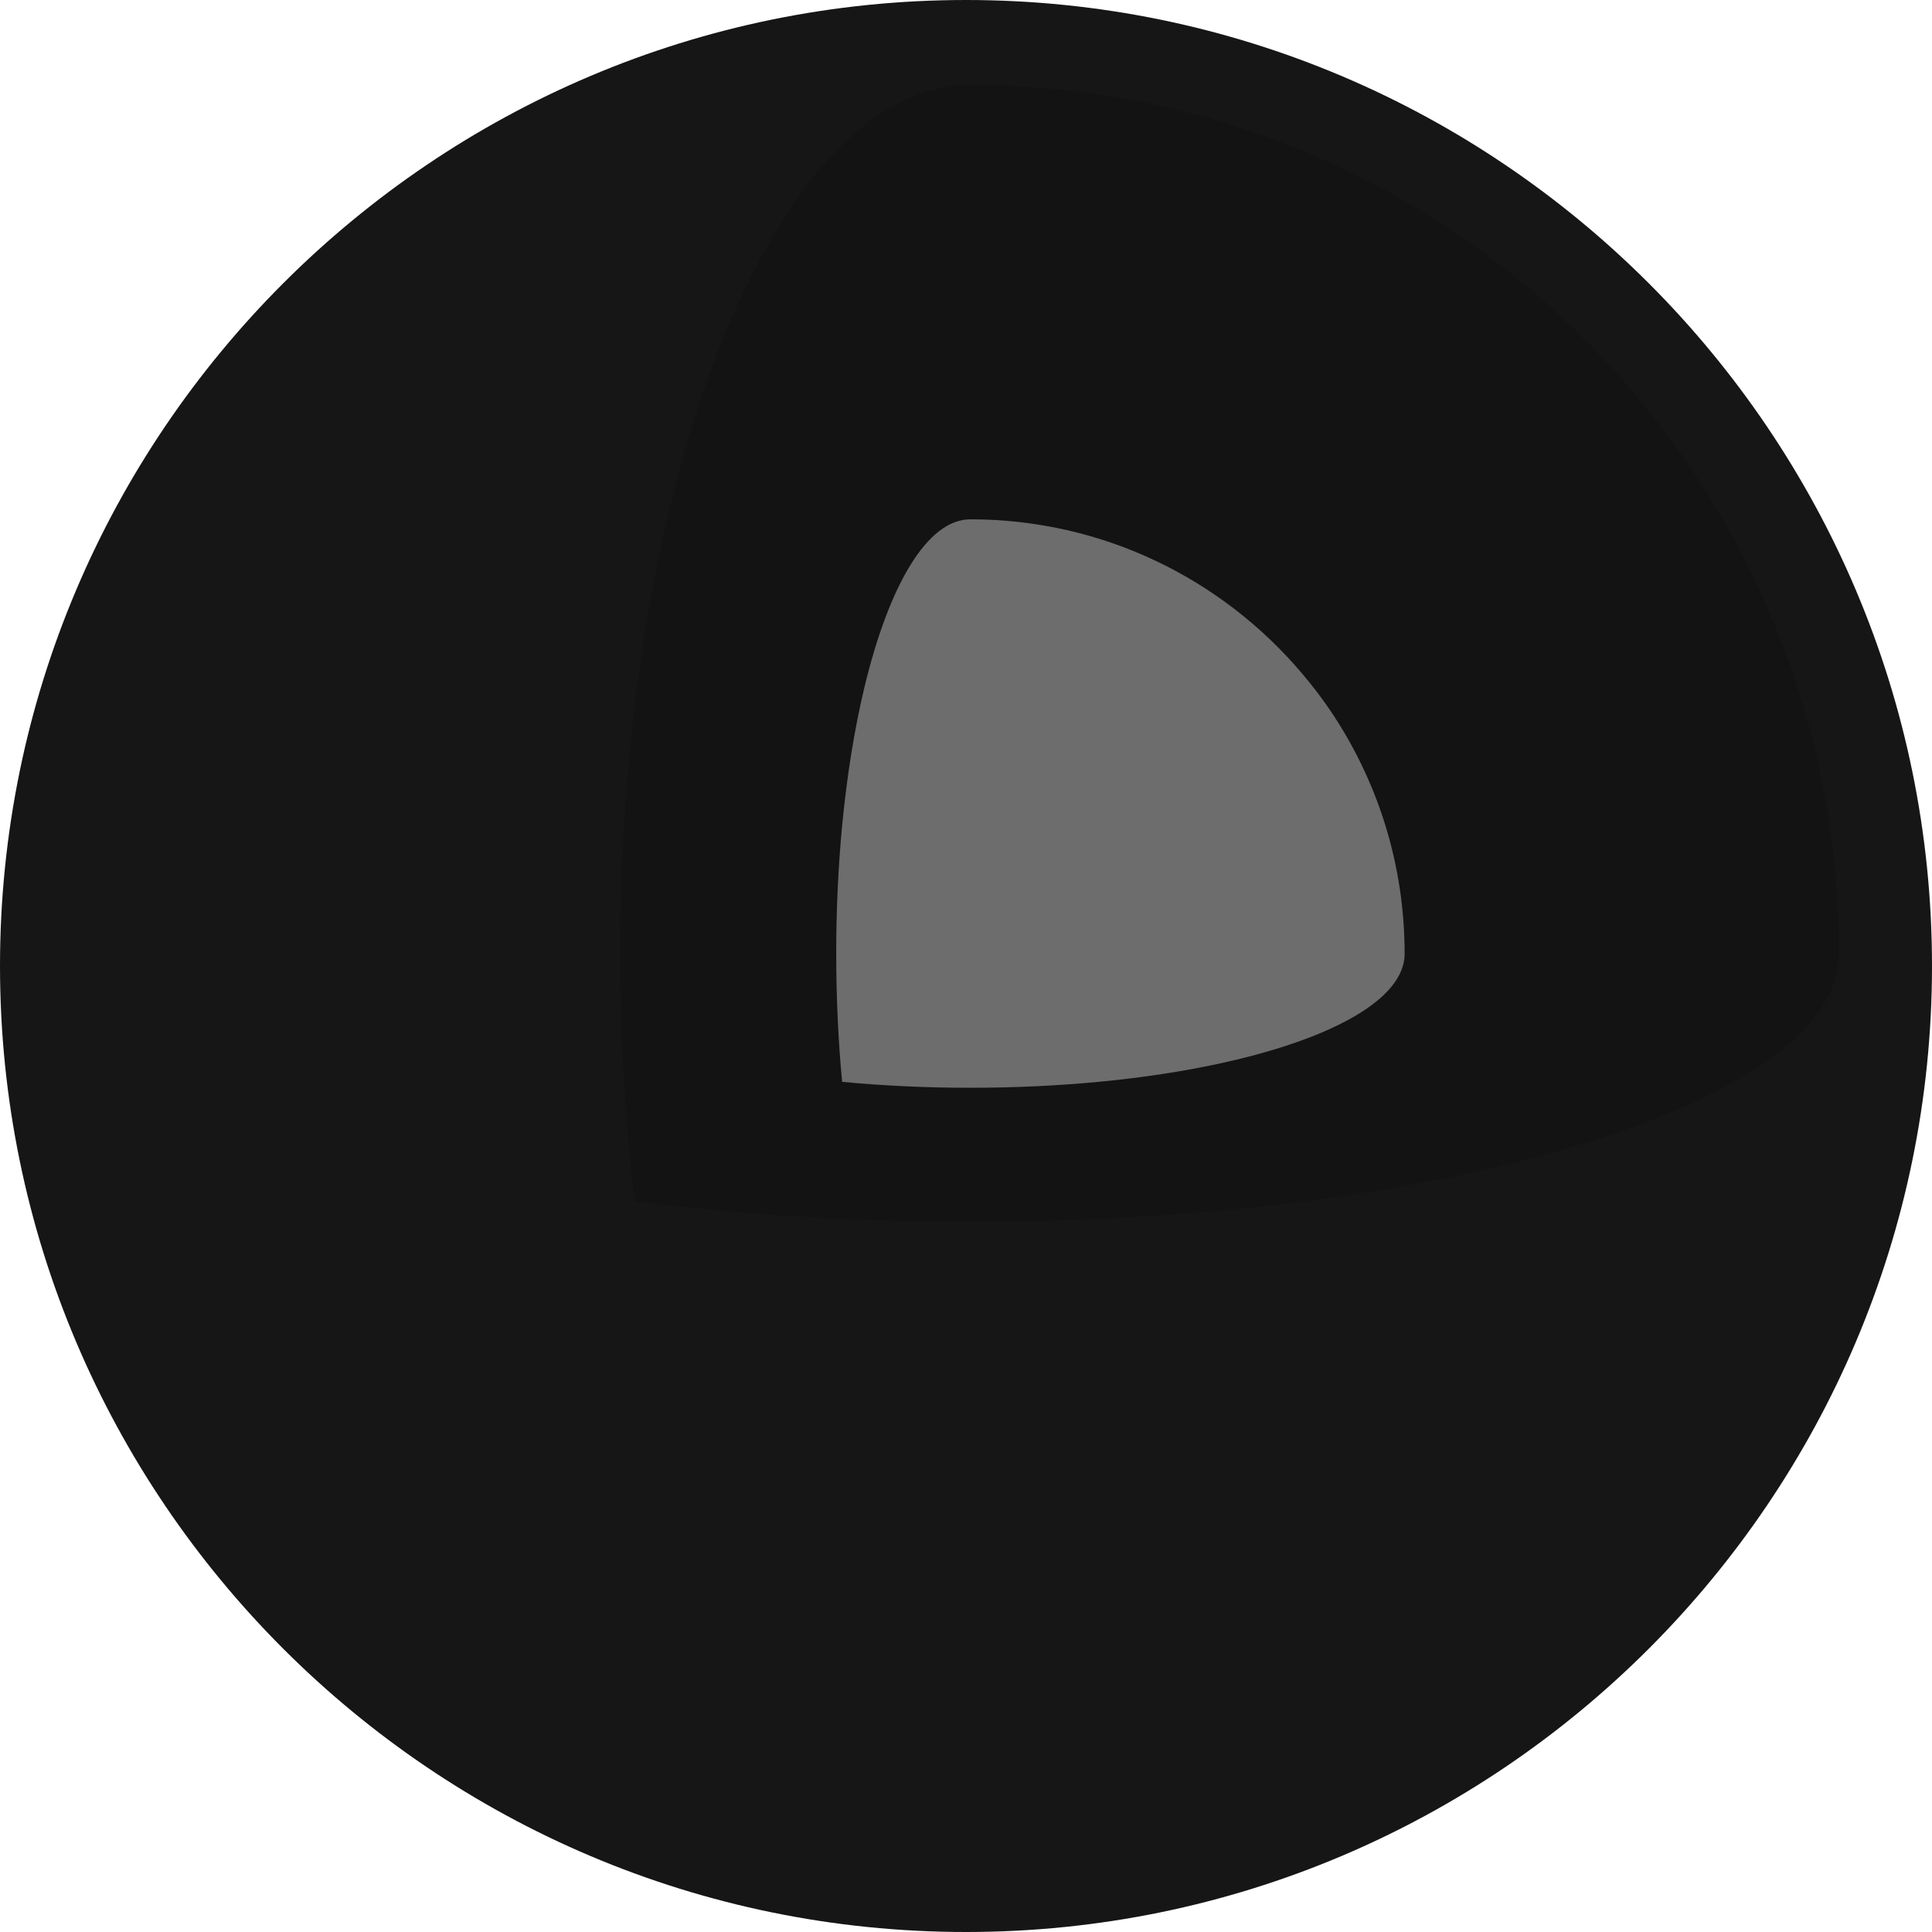 <?xml version="1.0" encoding="UTF-8" standalone="no"?>
<svg width="256px" height="256px" viewBox="0 0 256 256" version="1.1" xmlns="http://www.w3.org/2000/svg" xmlns:xlink="http://www.w3.org/1999/xlink" preserveAspectRatio="xMidYMid">
	<g>
		<path d="M128.008,0 C57.417,0 0,57.42 0,127.999 C0,198.584 57.417,256 128.008,256 C198.578,256 256,198.584 256,127.999 C256,57.42 198.578,0 128.008,0 L128.008,0 L128.008,0 Z" fill="rgb(22,22,22)"></path>
		<path d="M128.572,11.253 C108.188,11.253 90.901,43.857 84.657,89.173 C84.458,90.631 84.264,92.106 84.093,93.591 C83.241,100.723 82.663,108.139 82.374,115.773 C82.236,119.266 82.168,122.798 82.168,126.373 C82.168,129.946 82.236,133.484 82.374,136.97 C82.663,144.603 83.241,152.024 84.093,159.156 C93.651,160.393 103.871,161.232 114.53,161.631 C119.138,161.803 123.814,161.906 128.573,161.906 C133.317,161.906 138.008,161.802 142.602,161.631 C153.274,161.232 163.486,160.393 173.052,159.156 C174.104,159.021 175.14,158.874 176.188,158.722 C215.997,153.131 243.69,140.757 243.69,126.373 C243.689,62.791 192.144,11.253 128.572,11.253 L128.572,11.253 L128.572,11.253 Z" fill="rgb(19,19,19)"></path>
		<path d="M176.187,94.022 C175.032,92.338 173.794,90.724 172.474,89.175 C161.912,76.724 146.177,68.812 128.573,68.812 C122.866,68.812 117.784,77.548 114.53,91.113 C113.237,96.522 112.234,102.694 111.587,109.392 C111.078,114.759 110.803,120.467 110.803,126.373 C110.803,132.28 111.078,137.989 111.587,143.352 C116.958,143.861 122.658,144.135 128.573,144.135 C134.48,144.135 140.18,143.861 145.551,143.352 C157.358,142.231 167.55,139.961 174.77,136.97 C181.901,134.021 186.121,130.348 186.121,126.373 C186.12,114.381 182.458,103.243 176.187,94.022 L176.187,94.022 L176.187,94.022 Z" fill="rgb(109,109,109)"></path>
	</g>
</svg>

